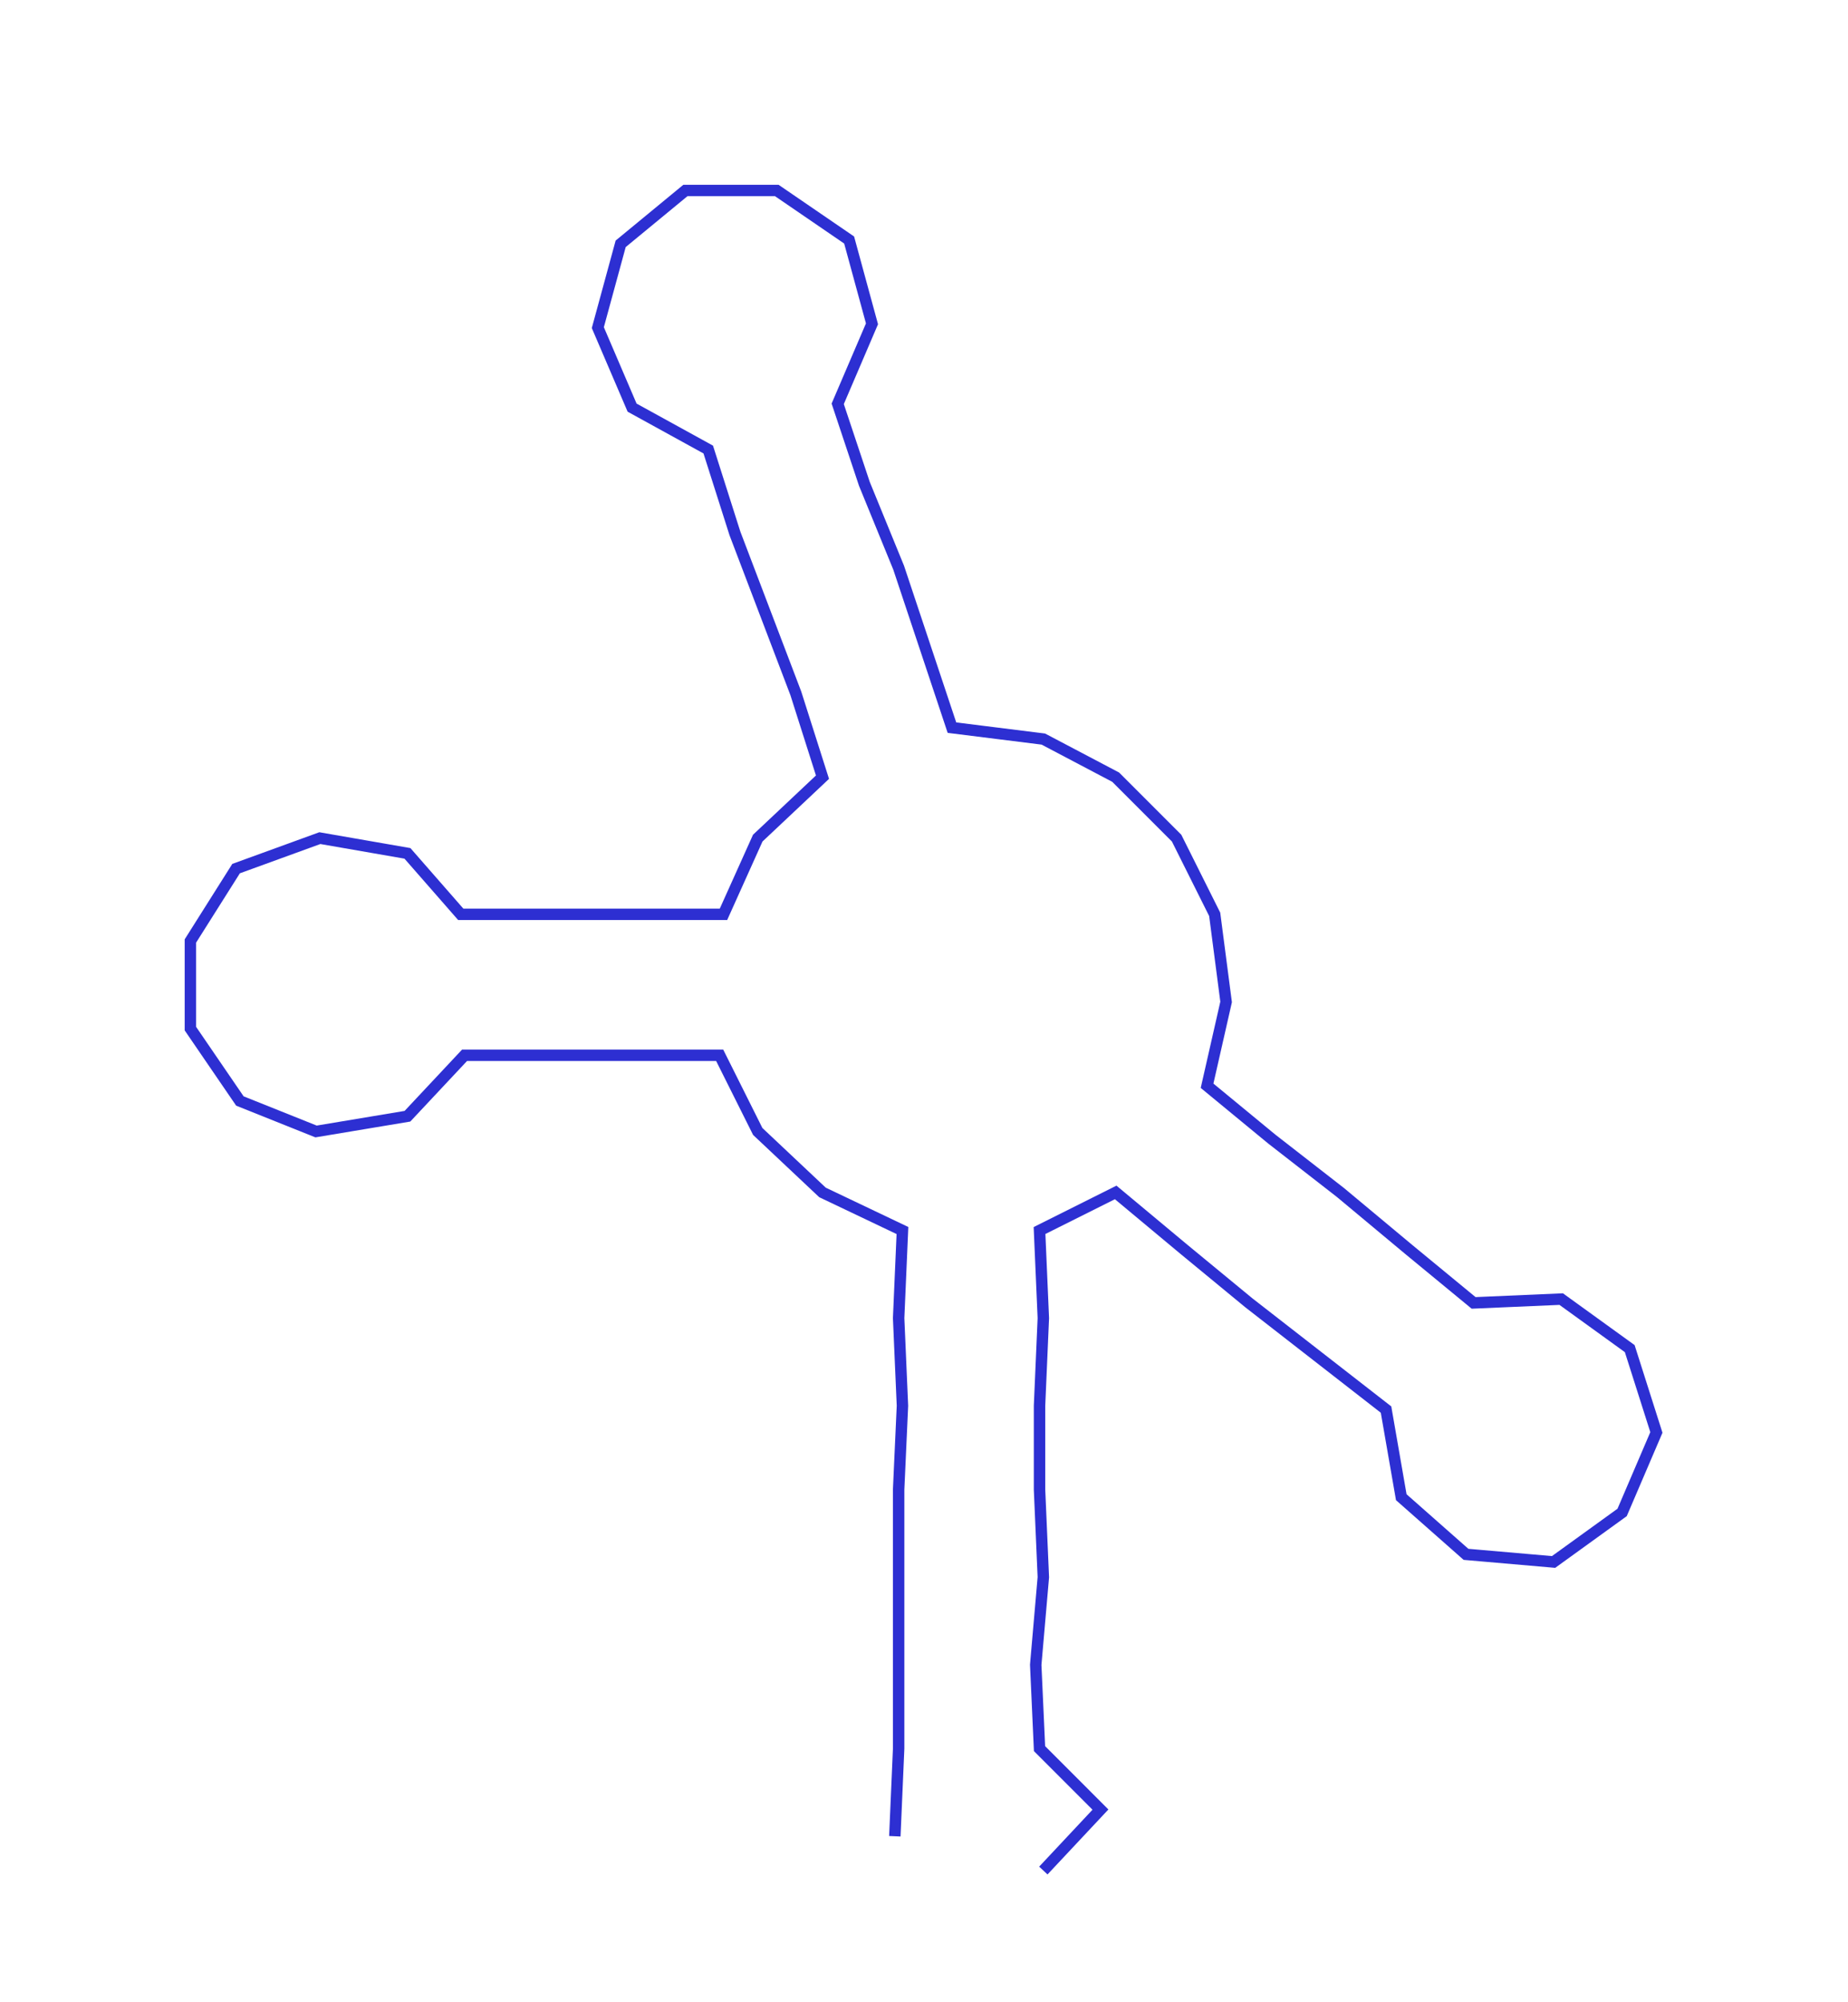 <ns0:svg xmlns:ns0="http://www.w3.org/2000/svg" width="277.055px" height="300px" viewBox="0 0 485.32 525.513"><ns0:path style="stroke:#2d2fd2;stroke-width:3px;fill:none;" d="M235 482 L235 482 L236 459 L236 437 L236 414 L236 391 L237 369 L236 346 L237 323 L216 313 L199 297 L189 277 L167 277 L145 277 L122 277 L107 293 L83 297 L63 289 L50 270 L50 247 L62 228 L84 220 L107 224 L121 240 L145 240 L167 240 L190 240 L199 220 L216 204 L209 182 L201 161 L193 140 L186 118 L166 107 L157 86 L163 64 L180 50 L204 50 L223 63 L229 85 L220 106 L227 127 L236 149 L243 170 L250 191 L274 194 L293 204 L309 220 L319 240 L322 263 L317 285 L334 299 L352 313 L370 328 L387 342 L410 341 L428 354 L435 376 L426 397 L408 410 L385 408 L368 393 L364 370 L346 356 L328 342 L311 328 L293 313 L273 323 L274 346 L273 369 L273 391 L274 414 L272 437 L273 459 L289 475 L274 491" /></ns0:svg>
